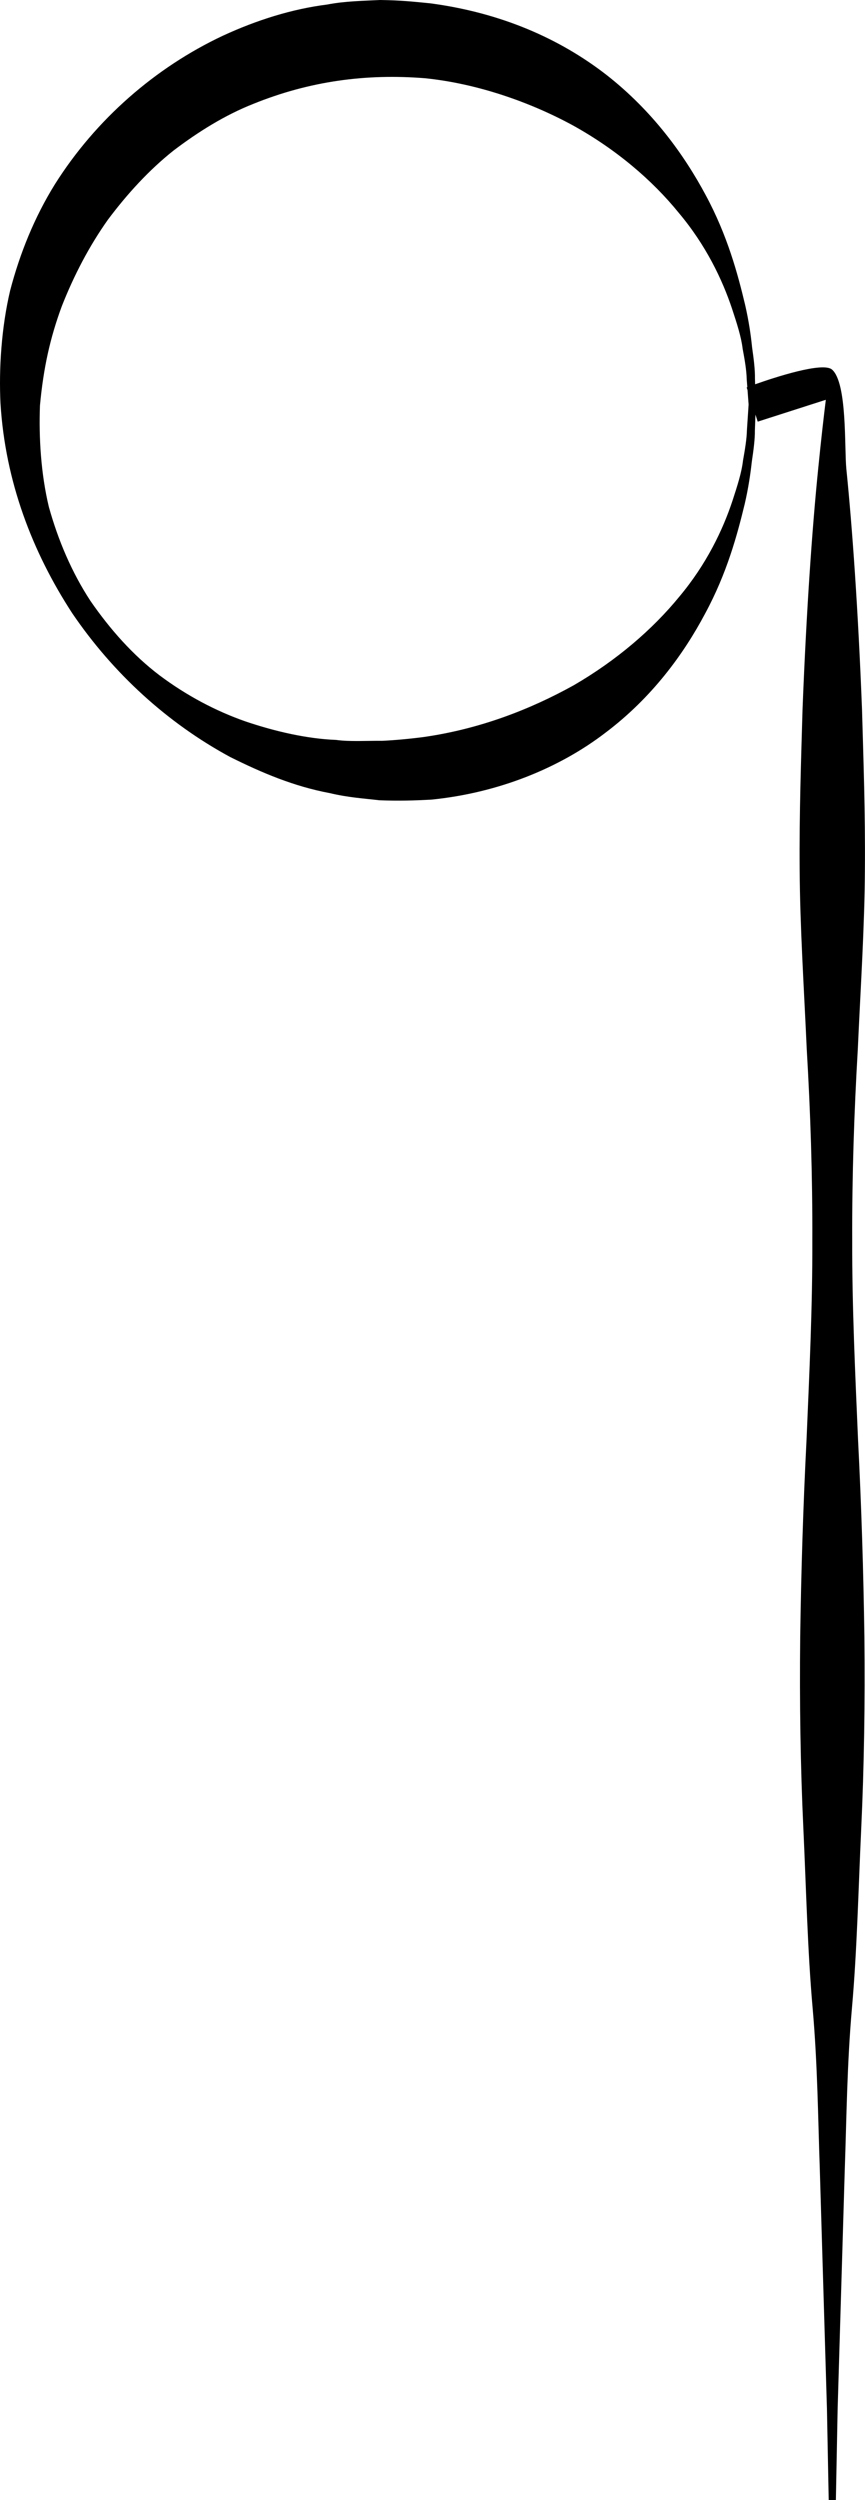 <?xml version="1.0" encoding="utf-8"?>
<!-- Generator: Adobe Illustrator 17.0.0, SVG Export Plug-In . SVG Version: 6.00 Build 0)  -->
<!DOCTYPE svg PUBLIC "-//W3C//DTD SVG 1.1//EN" "http://www.w3.org/Graphics/SVG/1.1/DTD/svg11.dtd">
<svg version="1.1" id="Layer_1" xmlns="http://www.w3.org/2000/svg" xmlns:xlink="http://www.w3.org/1999/xlink" x="0px" y="0px"
	 width="24.028px" height="69.397px" viewBox="0 0 24.028 69.397" enable-background="new 0 0 24.028 69.397" xml:space="preserve">
<path d="M23.673,34.448c-0.007-1.813,0.054-3.596,0.155-5.321c0.078-1.726,0.188-3.395,0.197-4.977
	c0.013-1.582-0.041-3.078-0.08-4.458c-0.107-2.762-0.271-5.063-0.435-6.675c-0.058-0.579,0.03-2.382-0.397-2.758
	c-0.255-0.224-1.597,0.217-2.137,0.408c-0.002-0.054-0.003-0.102-0.005-0.163c0.004-0.237-0.031-0.526-0.08-0.867
	C20.857,9.295,20.799,8.904,20.7,8.47c-0.205-0.861-0.49-1.928-1.097-3.054c-0.599-1.118-1.474-2.335-2.759-3.339
	c-1.299-1.007-2.927-1.724-4.894-1.985C11.458,0.043,11.148,0.01,10.563,0c-0.484,0.025-0.977,0.03-1.468,0.125
	C8.107,0.249,7.125,0.56,6.19,0.992C4.322,1.87,2.663,3.308,1.523,5.118C0.959,6.027,0.552,7.031,0.282,8.064
	c-0.243,1.026-0.316,2.183-0.268,3.137c0.133,2.166,0.883,4.117,1.99,5.817c1.137,1.674,2.645,3.05,4.387,3.993
	c0.887,0.442,1.776,0.818,2.771,1.004c0.513,0.122,0.931,0.146,1.374,0.198c0.534,0.021,0.963,0.008,1.44-0.017
	c1.856-0.184,3.558-0.873,4.84-1.856c1.297-0.977,2.177-2.189,2.771-3.309c0.608-1.123,0.893-2.188,1.101-3.047
	c0.1-0.433,0.158-0.824,0.196-1.169c0.051-0.342,0.088-0.632,0.085-0.865c0.007-0.187,0.012-0.328,0.016-0.442l0.063,0.196
	l1.892-0.607c-0.054,0.432-0.129,1.079-0.213,1.921c-0.163,1.611-0.327,3.912-0.434,6.674c-0.039,1.38-0.093,2.876-0.08,4.458
	c0.01,1.582,0.119,3.251,0.197,4.977c0.102,1.726,0.162,3.509,0.155,5.321c0.006,1.813-0.082,3.654-0.16,5.494
	c-0.094,1.842-0.151,3.682-0.177,5.494c-0.02,1.813,0.007,3.596,0.088,5.322c0.08,1.725,0.117,3.395,0.257,4.976
	c0.139,1.582,0.15,3.078,0.199,4.457c0.083,2.762,0.151,5.063,0.199,6.674c0.031,1.611,0.049,2.531,0.049,2.531h0.199
	c0,0,0.018-0.92,0.049-2.531c0.048-1.611,0.116-3.912,0.199-6.674c0.049-1.379,0.06-2.875,0.199-4.457
	c0.14-1.582,0.177-3.252,0.257-4.976c0.081-1.727,0.107-3.51,0.088-5.322c-0.025-1.813-0.083-3.652-0.177-5.494
	C23.755,38.102,23.668,36.261,23.673,34.448z M20.795,11.228c-0.001,0.007-0.017,0.253-0.047,0.713
	c-0.005,0.236-0.051,0.517-0.109,0.844c-0.038,0.332-0.157,0.699-0.29,1.108c-0.268,0.812-0.724,1.768-1.479,2.669
	c-0.742,0.907-1.741,1.768-2.936,2.461c-1.209,0.67-2.599,1.209-4.153,1.433c-0.374,0.05-0.816,0.091-1.16,0.107
	c-0.435-0.004-0.911,0.028-1.285-0.025c-0.796-0.031-1.675-0.229-2.507-0.51c-0.84-0.292-1.654-0.726-2.398-1.283
	c-0.743-0.563-1.376-1.281-1.917-2.063c-0.524-0.799-0.9-1.69-1.157-2.612c-0.221-0.924-0.28-1.923-0.247-2.813
	c0.096-1.041,0.281-1.876,0.607-2.758c0.338-0.858,0.761-1.668,1.28-2.4c0.538-0.718,1.139-1.376,1.823-1.92
	C5.514,3.653,6.248,3.196,7.03,2.886c1.576-0.639,3.15-0.845,4.779-0.714c1.441,0.147,2.905,0.657,4.098,1.305
	C17.113,4.143,18.118,5,18.854,5.907c0.756,0.898,1.211,1.854,1.481,2.663c0.134,0.407,0.254,0.775,0.294,1.108
	c0.062,0.329,0.108,0.61,0.113,0.843c0.006,0.085,0.011,0.155,0.017,0.226c-0.003,0.001-0.018,0.007-0.018,0.007l0.024,0.075
	C20.784,11.087,20.794,11.223,20.795,11.228z"/>
</svg>
